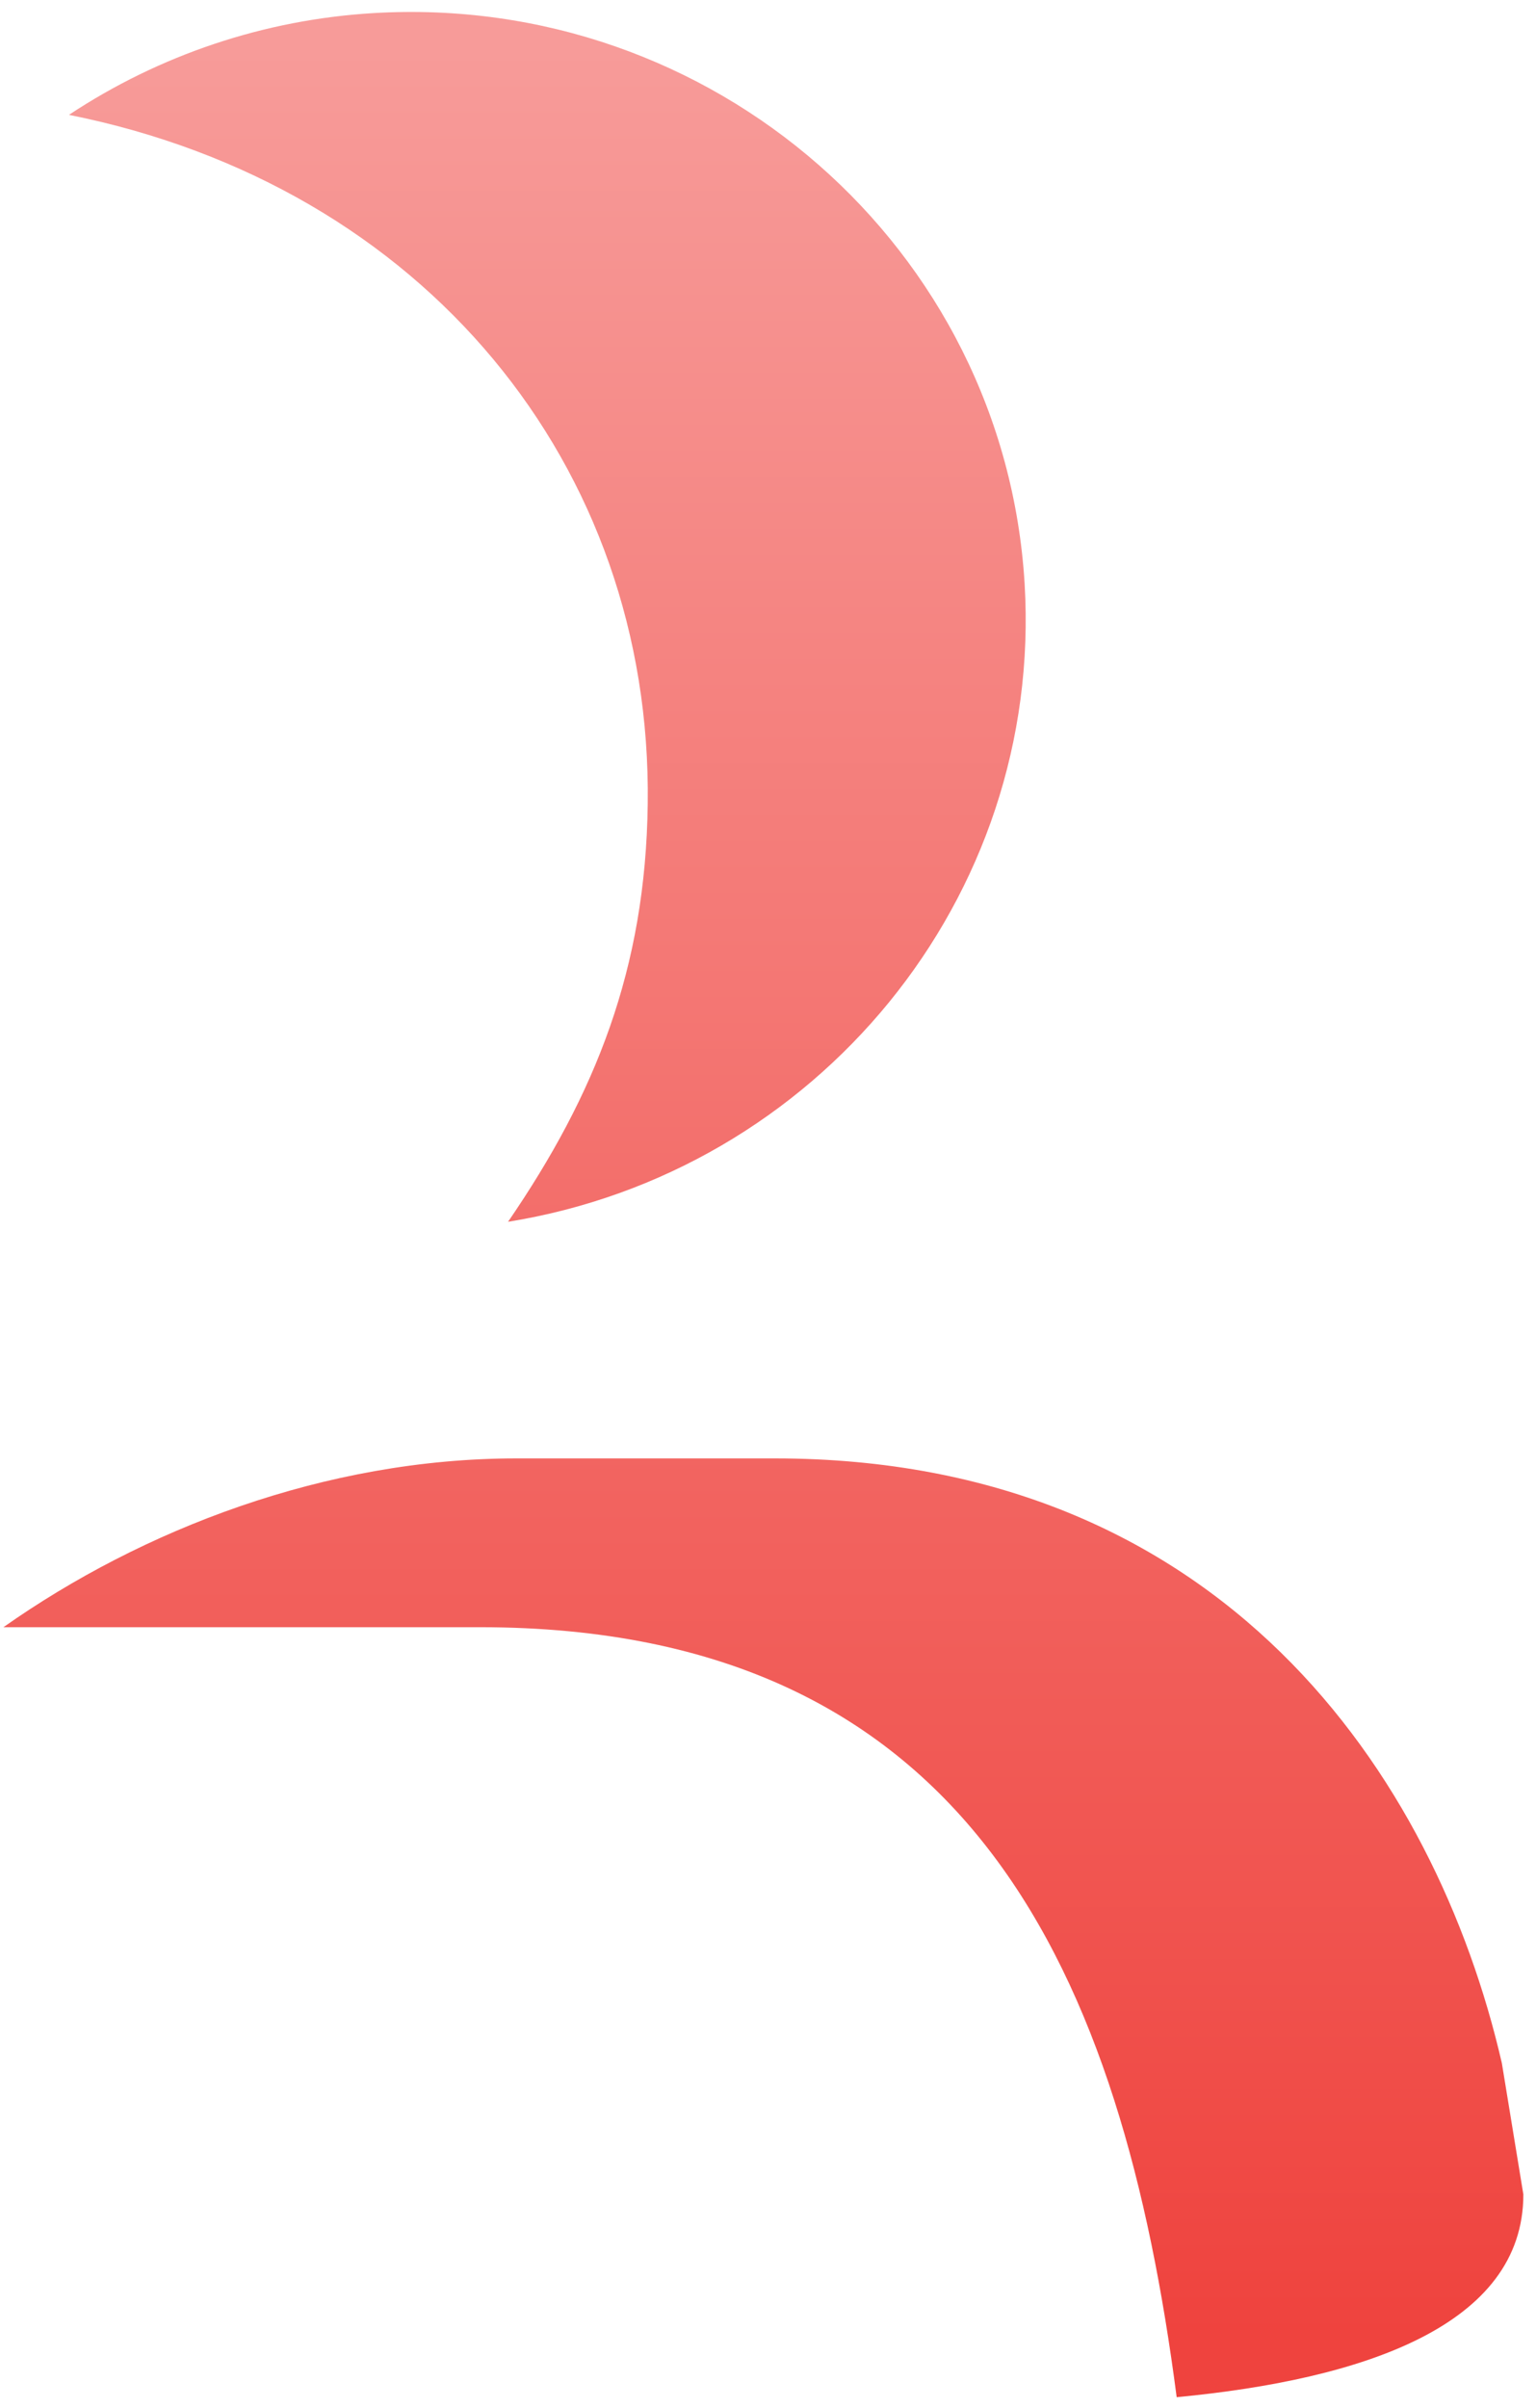 ﻿<?xml version="1.0" encoding="utf-8"?>
<svg version="1.1" xmlns:xlink="http://www.w3.org/1999/xlink" width="30px" height="47px" xmlns="http://www.w3.org/2000/svg">
  <defs>
    <linearGradient gradientUnits="userSpaceOnUse" x1="15" y1="0.94" x2="15" y2="45.59" id="LinearGradient18">
      <stop id="Stop19" stop-color="#f79b99" offset="0" />
      <stop id="Stop20" stop-color="#ef433e" offset="1" />
    </linearGradient>
  </defs>
  <g transform="matrix(1 0 0 1 -190 -758 )">
    <path d="M 20.012 11.392  C 19.615 4.841  13.919 -0.143  7.289 0.256  C 5.169 0.383  3.12 1.068  1.347 2.242  C 8.286 3.628  12.738 9.091  12.651 15.692  C 12.61 18.92  11.626 21.364  9.923 23.849  C 15.949 22.88  20.38 17.539  20.012 11.392  Z M 29.333 40.272  C 28.035 34.637  23.854 28.468  15.132 28.468  L 10.088 28.468  C 6.352 28.468  2.772 29.858  0.067 31.763  L 9.376 31.763  C 19 31.763  21.915 38.593  22.982 46.793  C 26.622 46.447  29.753 45.396  29.753 42.835  L 29.333 40.272  Z " fill-rule="nonzero" fill="url(#LinearGradient18)" stroke="none" transform="matrix(1 0 0 1 190 758 )" />
  </g>
</svg>